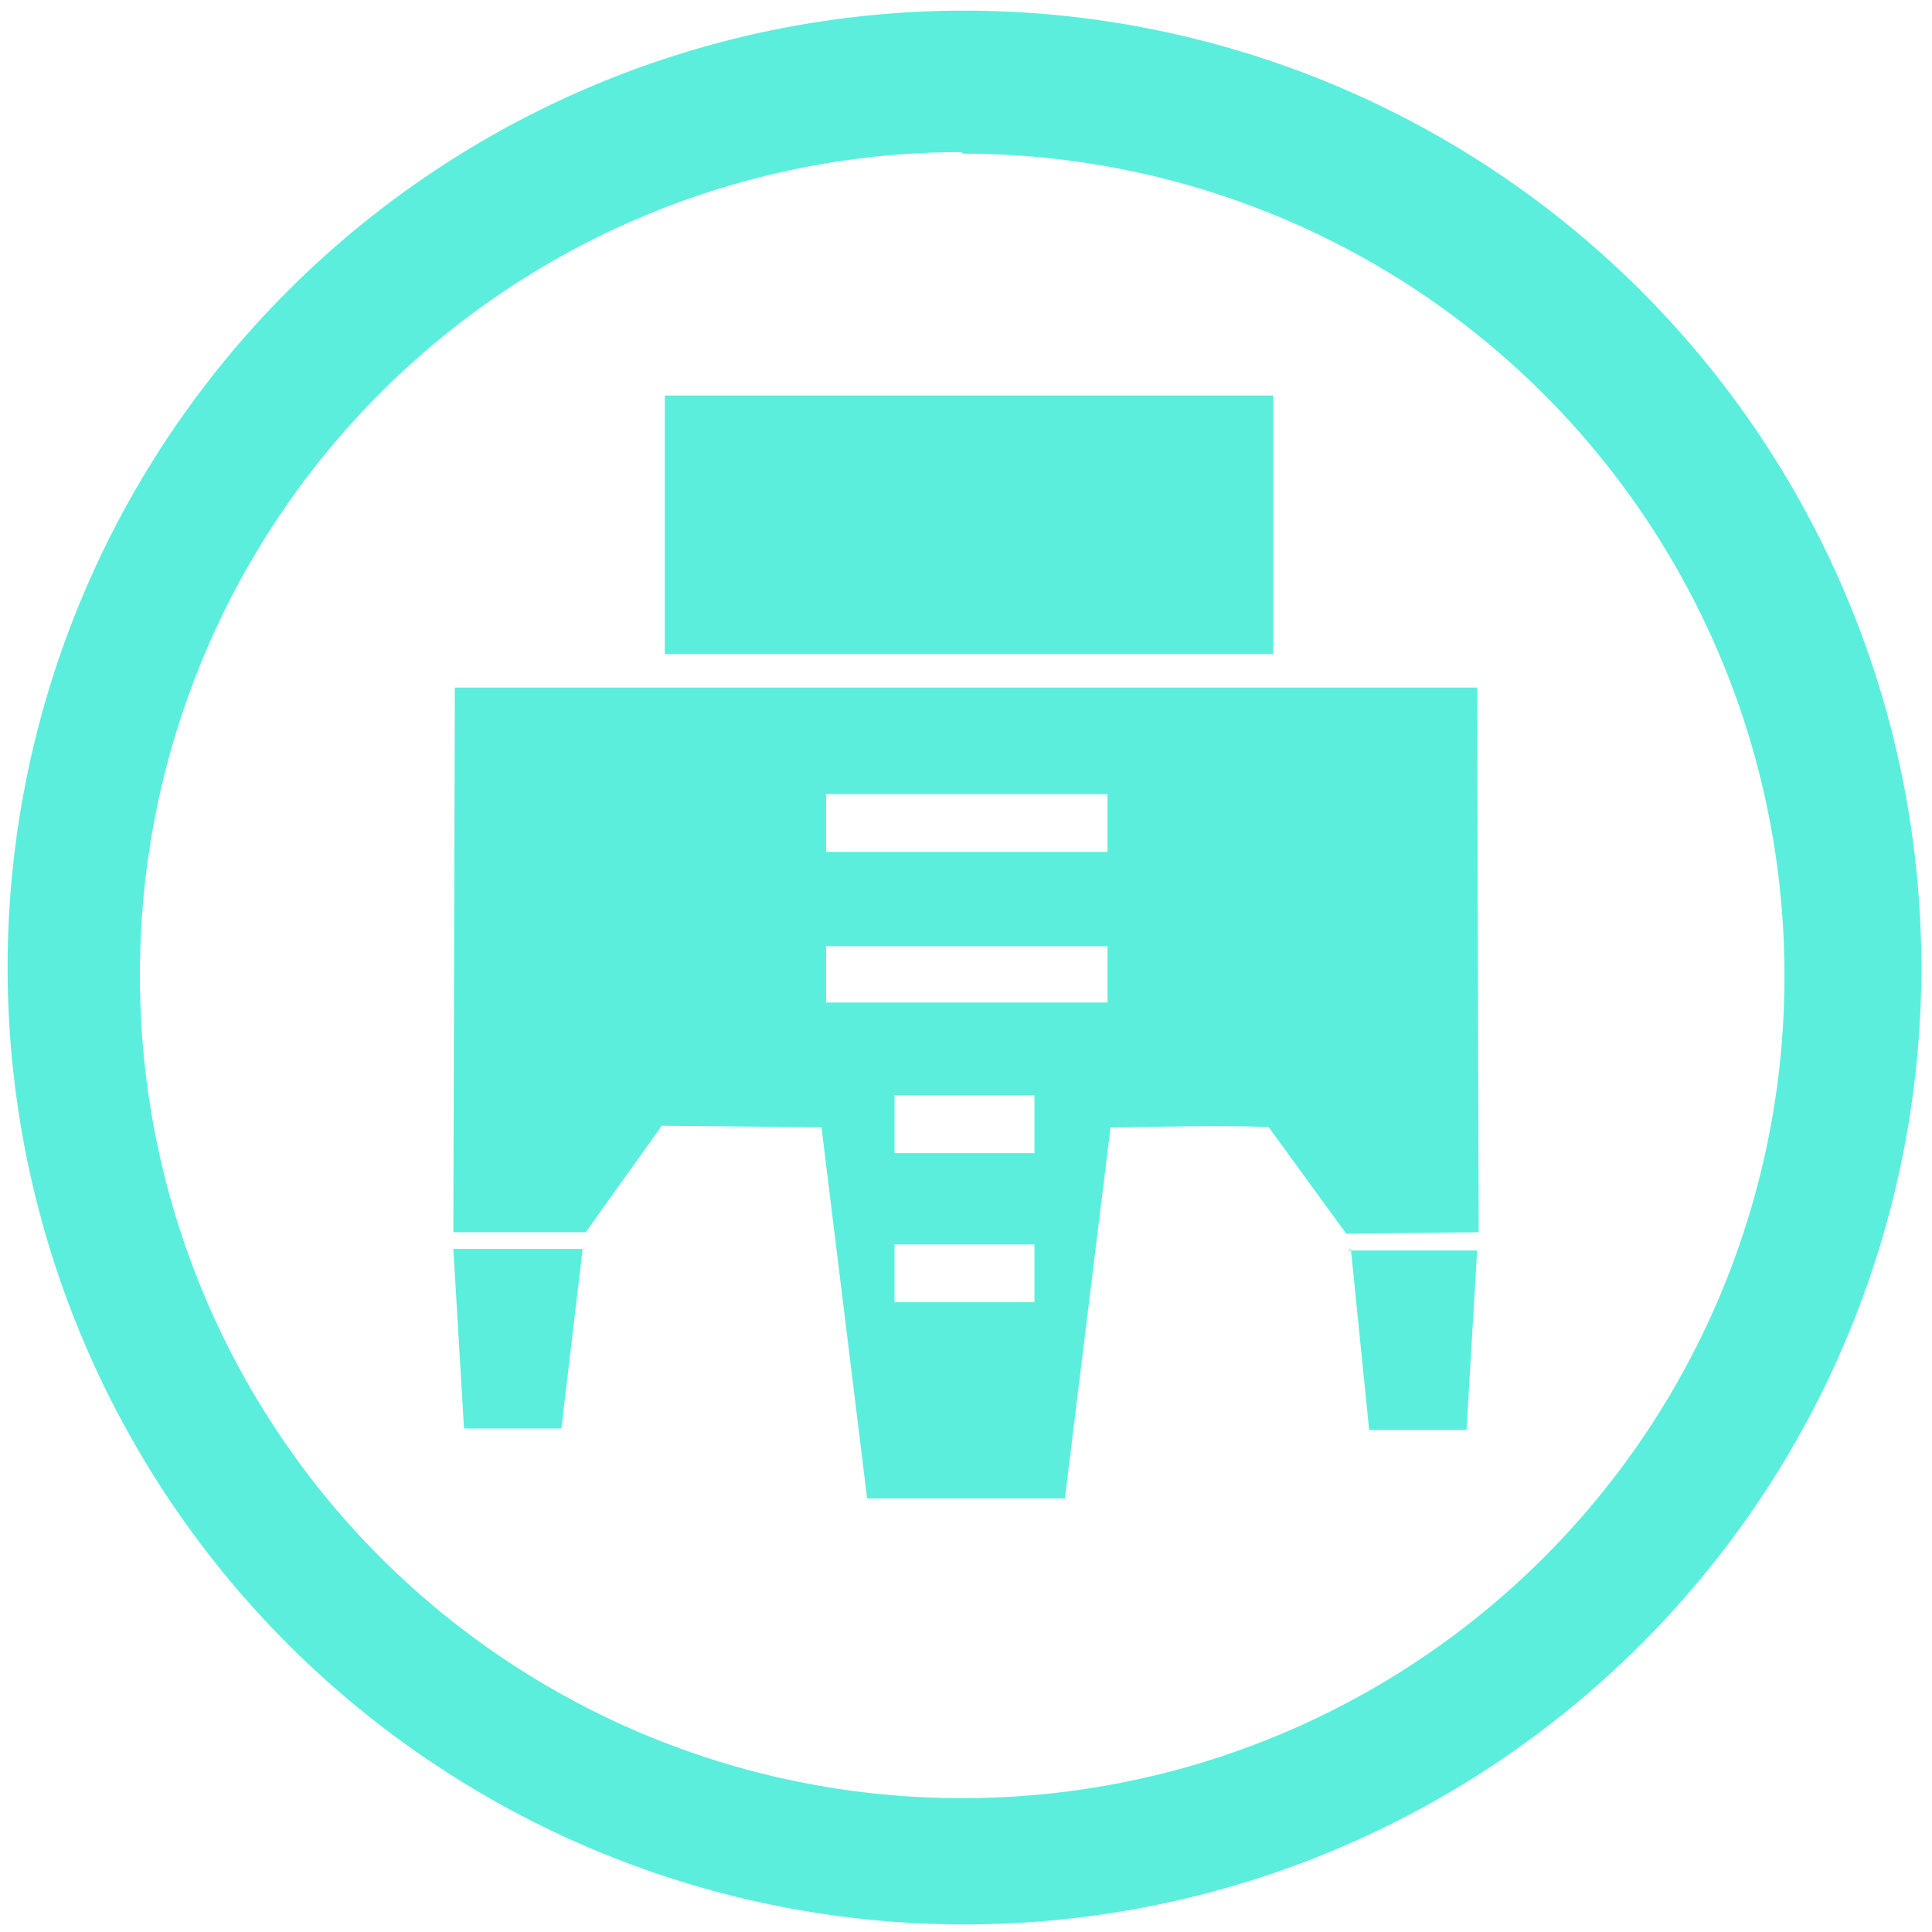 <svg xmlns="http://www.w3.org/2000/svg" width="48" height="48" viewBox="0 0 12.7 12.7"><path d="M6.34.07a6.29 6.29 0 0 0-6.29 6.3 6.29 6.29 0 0 0 6.3 6.28 6.29 6.29 0 0 0 6.28-6.29A6.29 6.29 0 0 0 6.34.07zm-.01.94a5.4 5.4 0 0 1 5.4 5.4 5.4 5.4 0 0 1-5.4 5.41 5.4 5.4 0 0 1-5.41-5.4A5.4 5.4 0 0 1 6.32 1zM4.37 2.6V4.3h4V2.6h-4zM2.99 4.5L2.98 8.1h.87l.5-.7 1.05.01.3 2.44H7l.3-2.44c-.26.01.77-.02 1.04 0l.51.7.87-.01-.01-3.58H2.99zm2.44.72h1.85v.38H5.43v-.38zm0 1h1.85v.37H5.43v-.38zm.45.98H6.8v.38H5.88V7.2zm0 .98H6.8v.38H5.88V8.2zm-2.9.03l.07 1.18h.64l.14-1.18h-.85zm5.9 0L9 9.4h.64l.07-1.18h-.85z" stroke-width="3.78" fill="#5beedc"/></svg>
